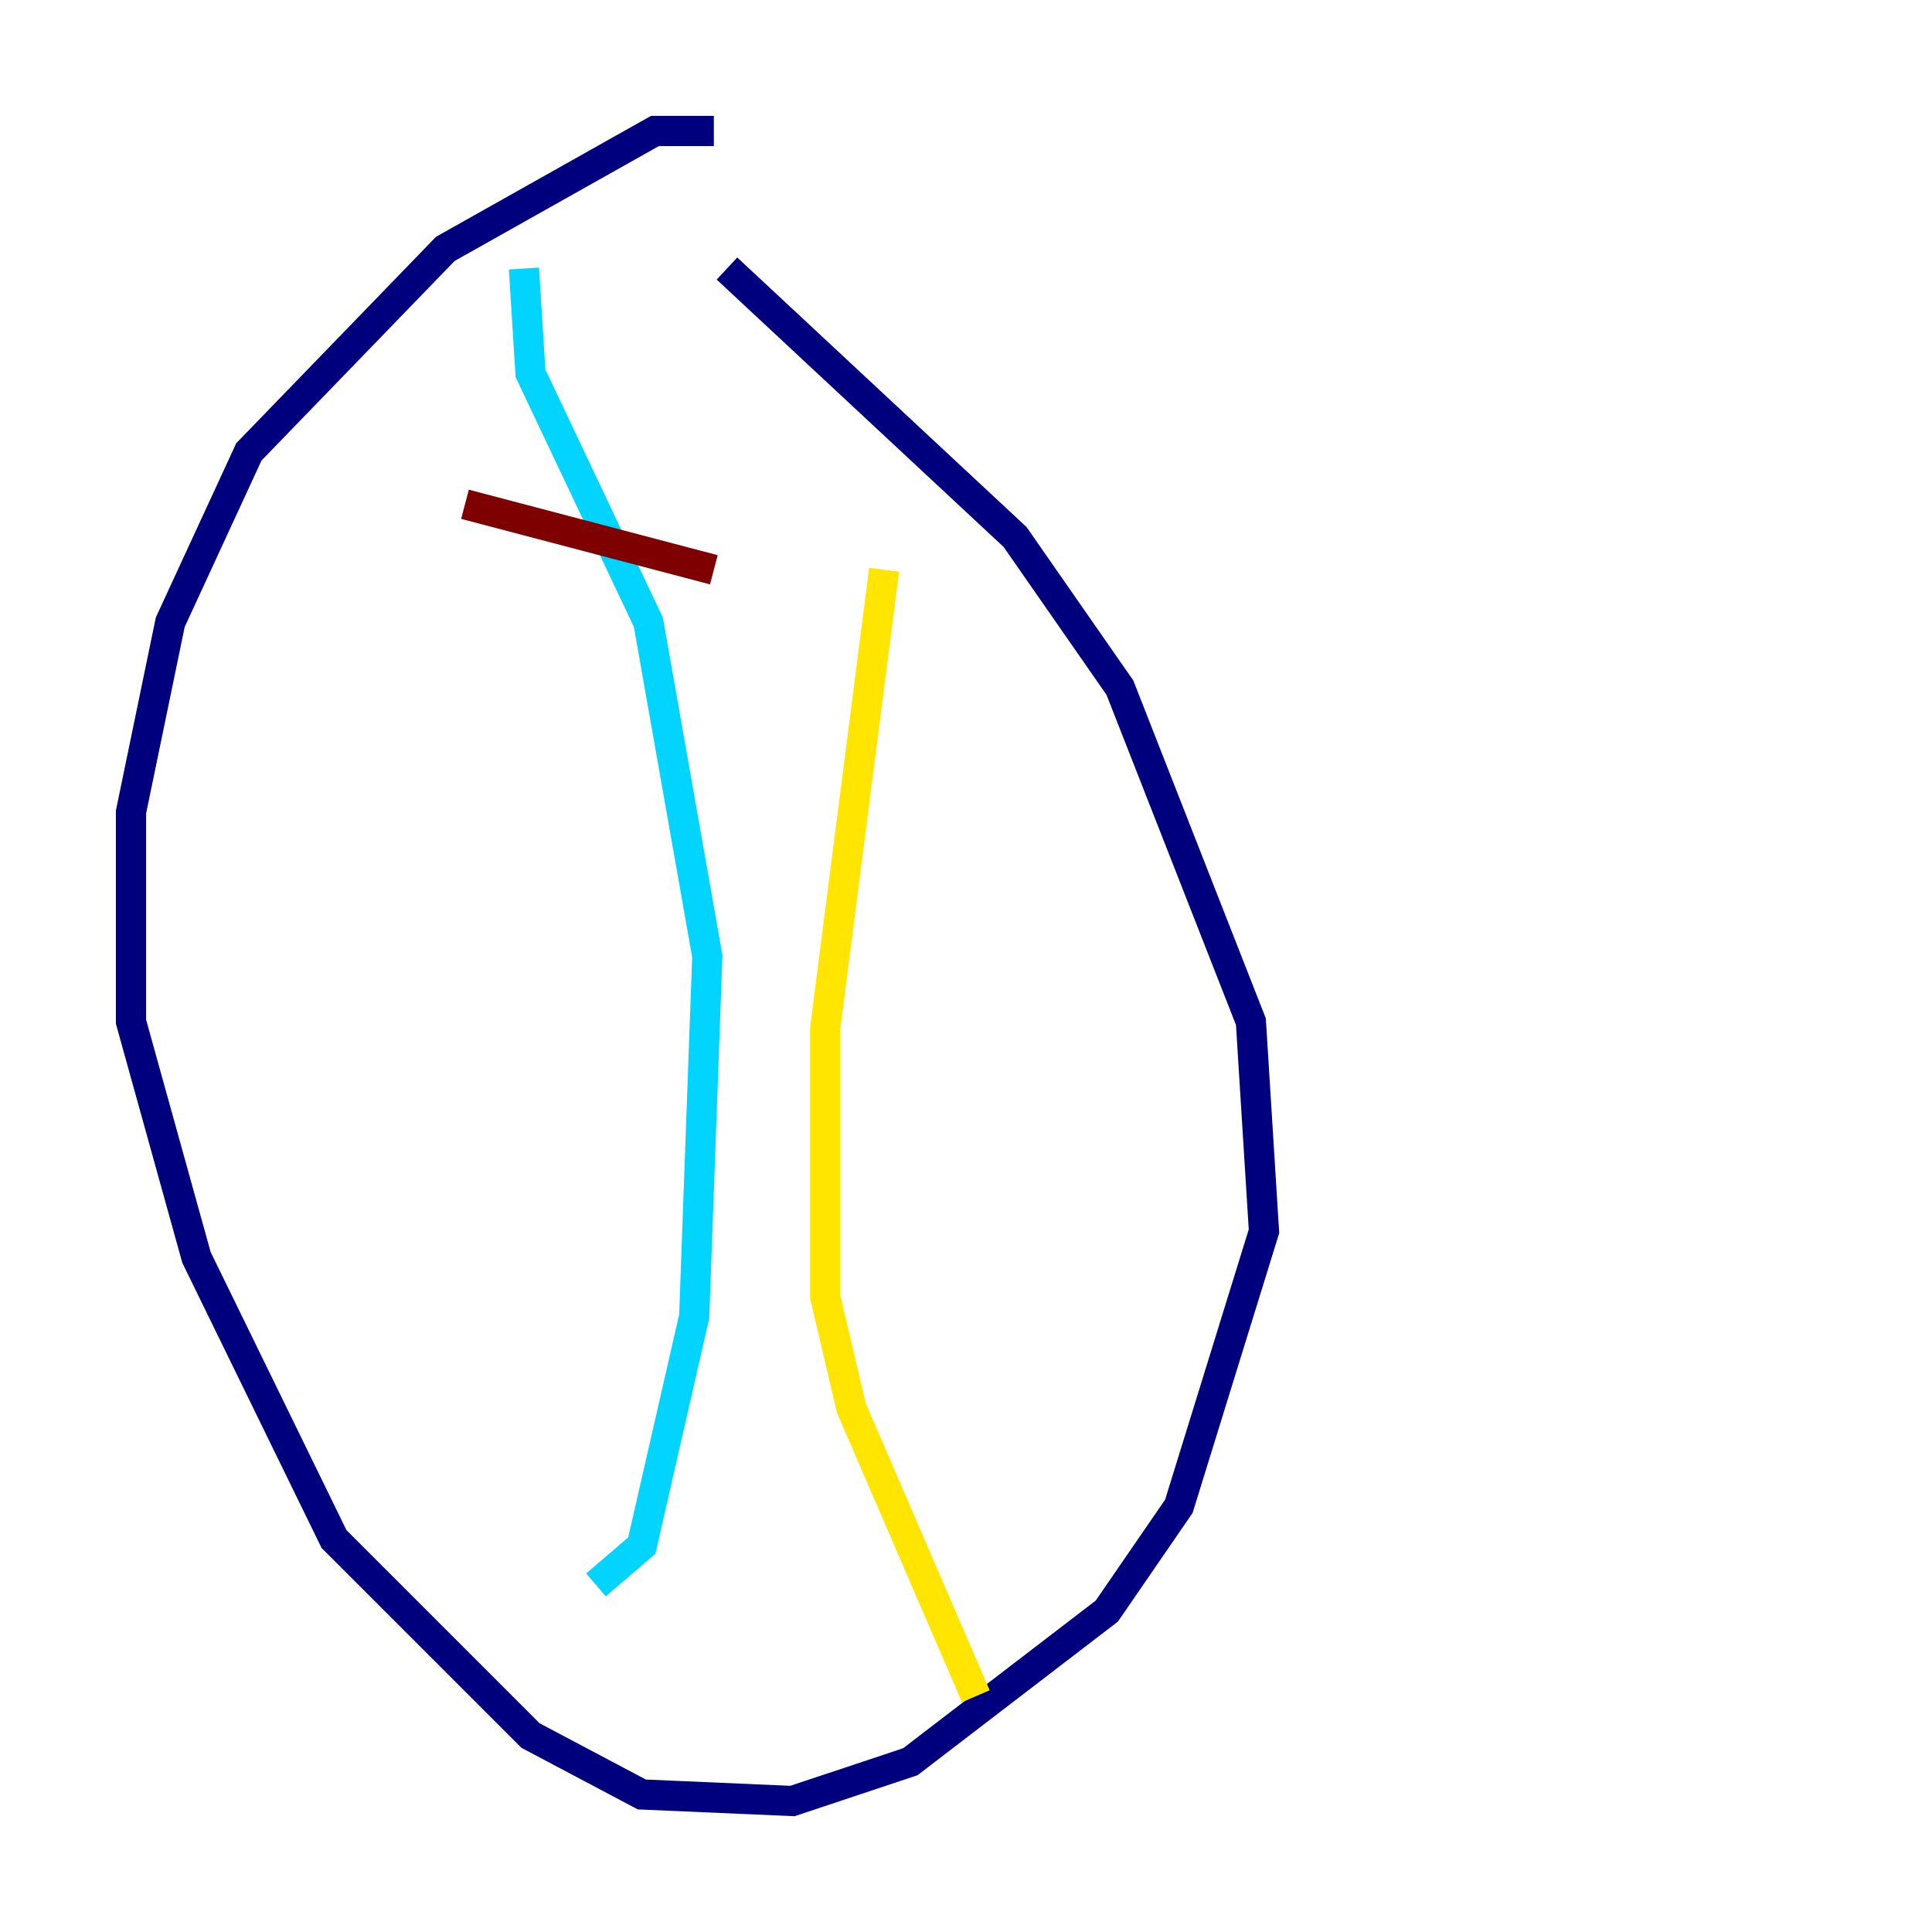 <?xml version="1.0" encoding="utf-8" ?>
<svg baseProfile="tiny" height="128" version="1.2" viewBox="0,0,128,128" width="128" xmlns="http://www.w3.org/2000/svg" xmlns:ev="http://www.w3.org/2001/xml-events" xmlns:xlink="http://www.w3.org/1999/xlink"><defs /><polyline fill="none" points="47.295,8.678 43.39,8.678 29.505,16.488 16.488,29.939 11.281,41.22 8.678,53.803 8.678,67.688 13.017,83.308 22.129,101.966 35.146,114.983 42.522,118.888 52.502,119.322 60.312,116.719 73.329,106.739 78.102,99.797 83.742,81.573 82.875,67.688 74.197,45.559 67.254,35.58 48.163,17.79" stroke="#00007f" stroke-width="2" /><polyline fill="none" points="34.712,17.79 35.146,24.732 42.956,41.22 46.861,63.349 45.993,87.214 42.522,102.4 39.485,105.003" stroke="#00d4ff" stroke-width="2" /><polyline fill="none" points="58.576,37.749 54.671,68.122 54.671,85.912 56.407,93.288 64.651,112.38" stroke="#ffe500" stroke-width="2" /><polyline fill="none" points="30.807,33.41 47.295,37.749" stroke="#7f0000" stroke-width="2" /></svg>